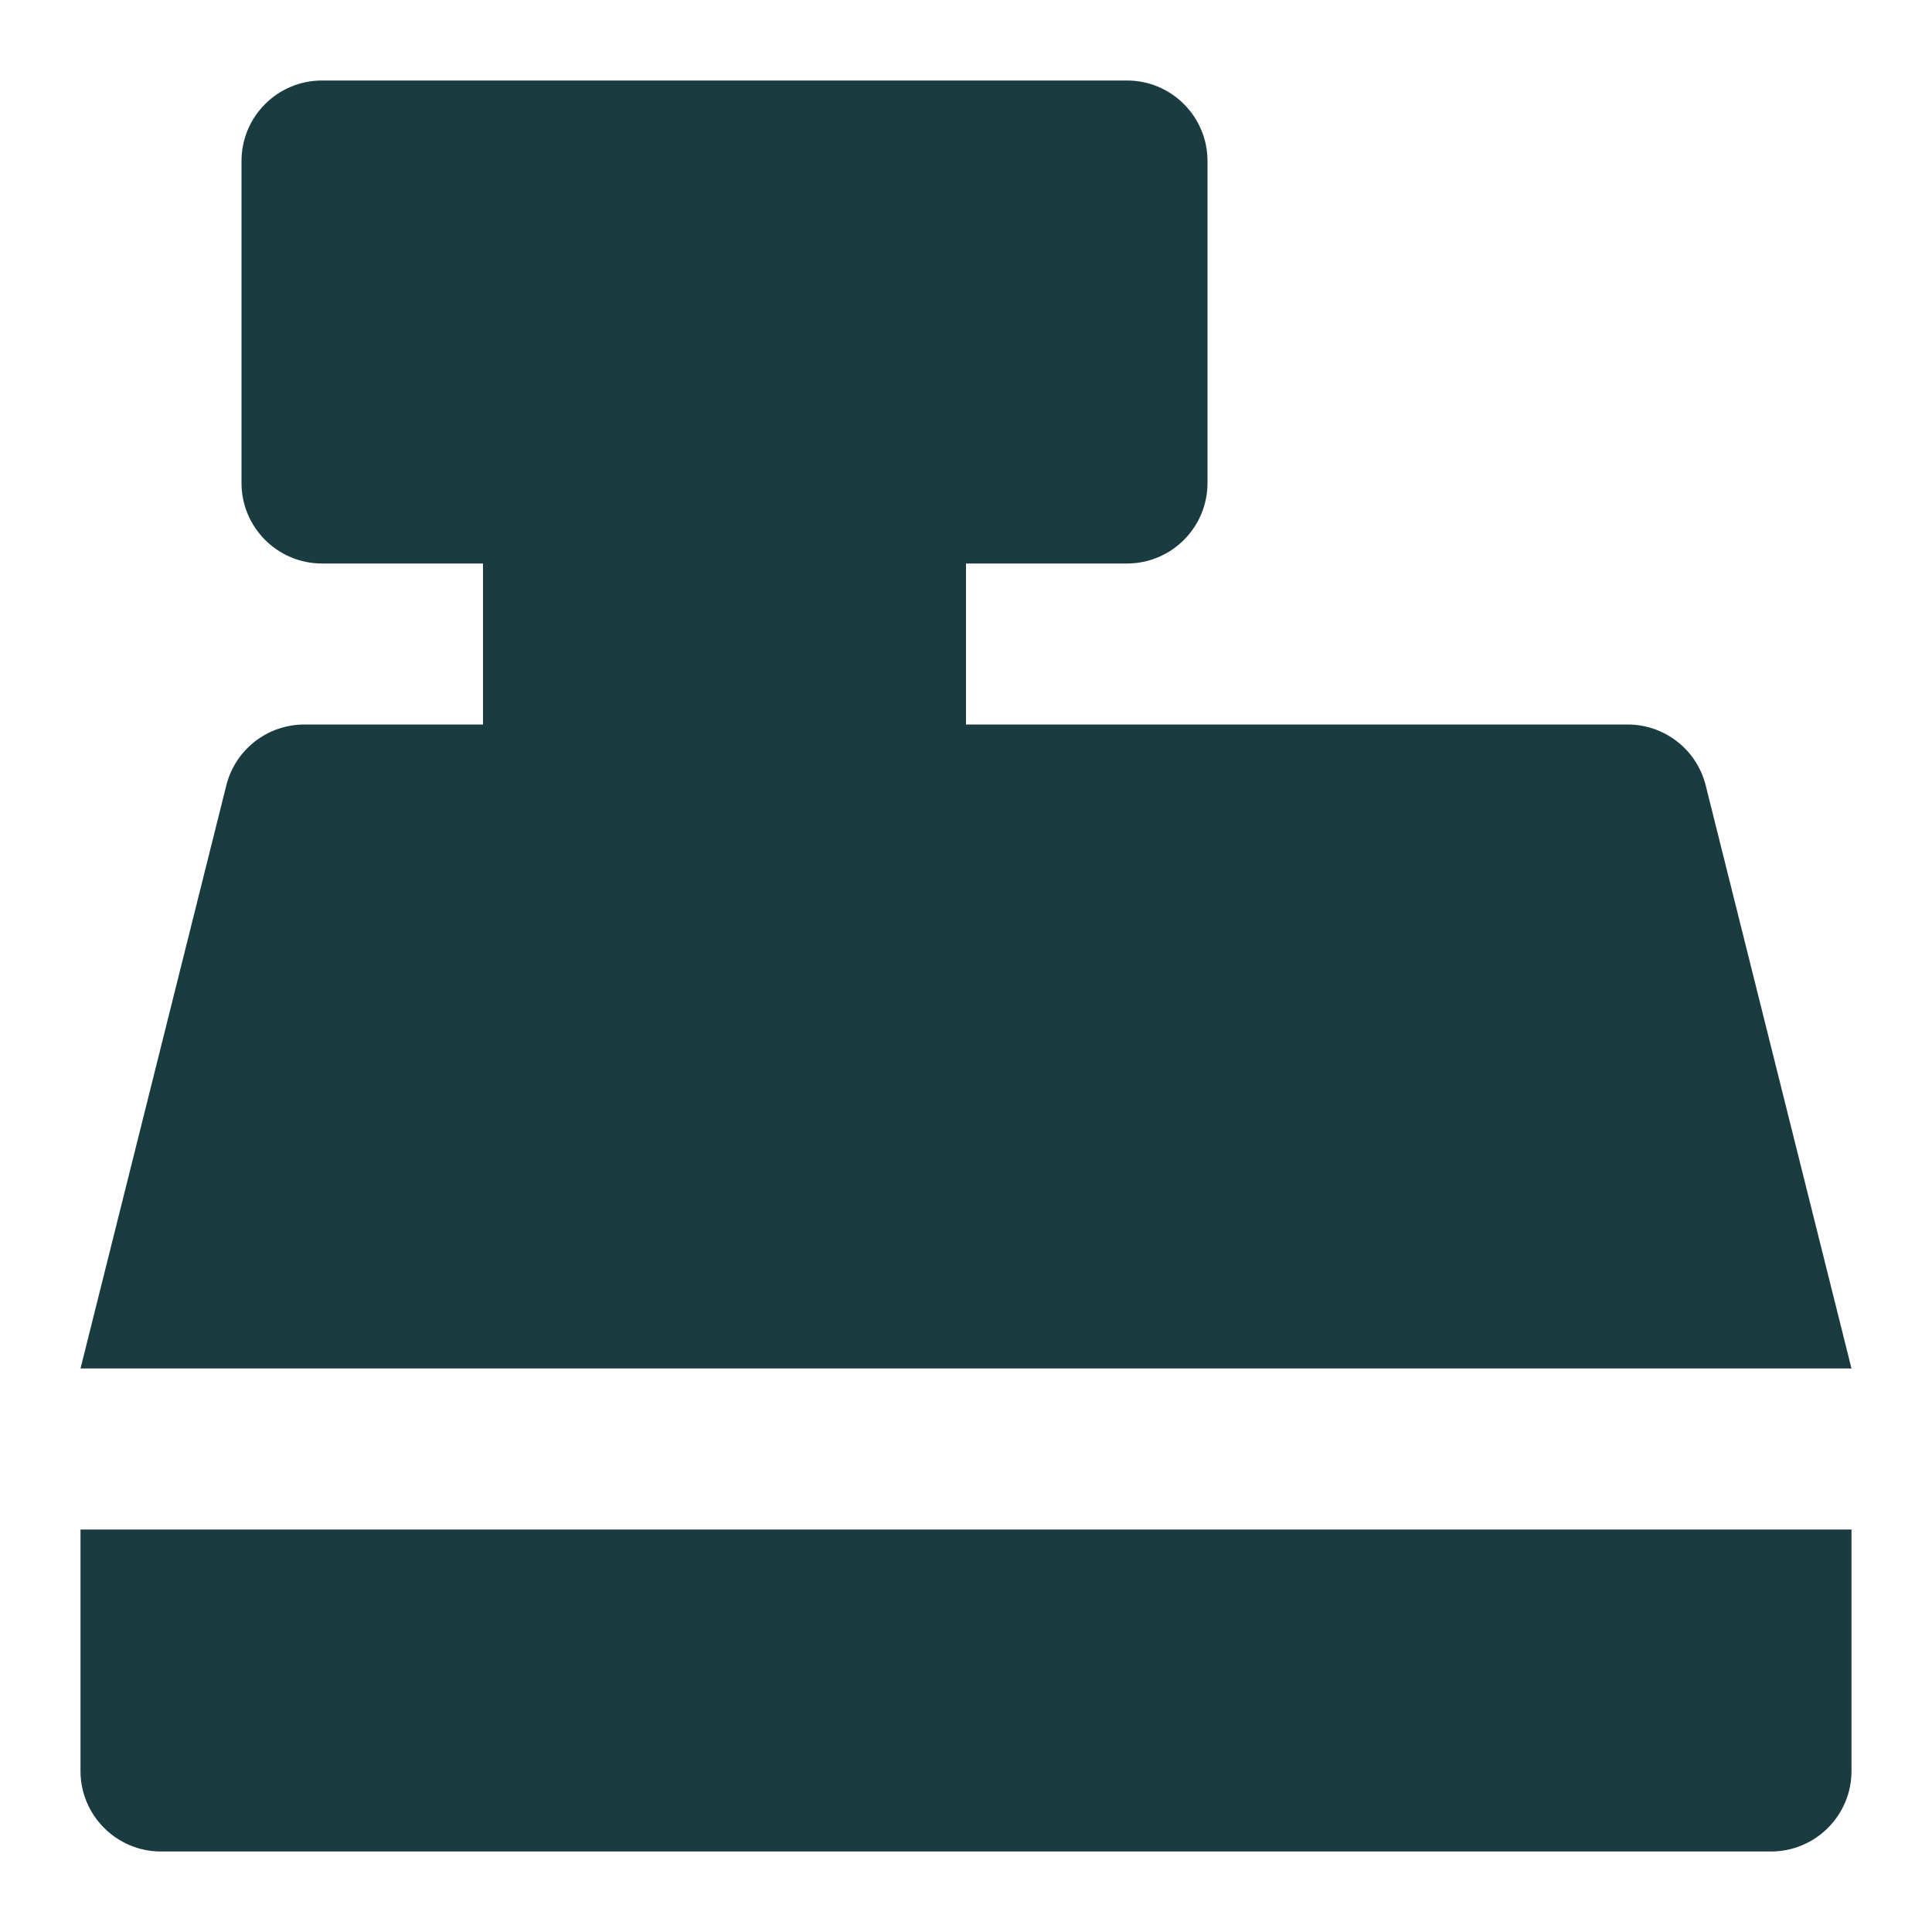<svg width="24" height="24" viewBox="0 0 24 24" fill="none" xmlns="http://www.w3.org/2000/svg">
<path fill-rule="evenodd" clip-rule="evenodd" d="M6 9V7H4C3.448 7 3 6.552 3 6V2C3 1.448 3.448 1 4 1H14C14.552 1 15 1.448 15 2V6C15 6.552 14.552 7 14 7H12V9H20.219C20.678 9 21.078 9.312 21.189 9.757L23 17H1L2.811 9.757C2.922 9.312 3.322 9 3.781 9H6ZM1 19H23V22C23 22.552 22.552 23 22 23H2C1.448 23 1 22.552 1 22V19Z" fill="#1A3C40"/>
</svg>
